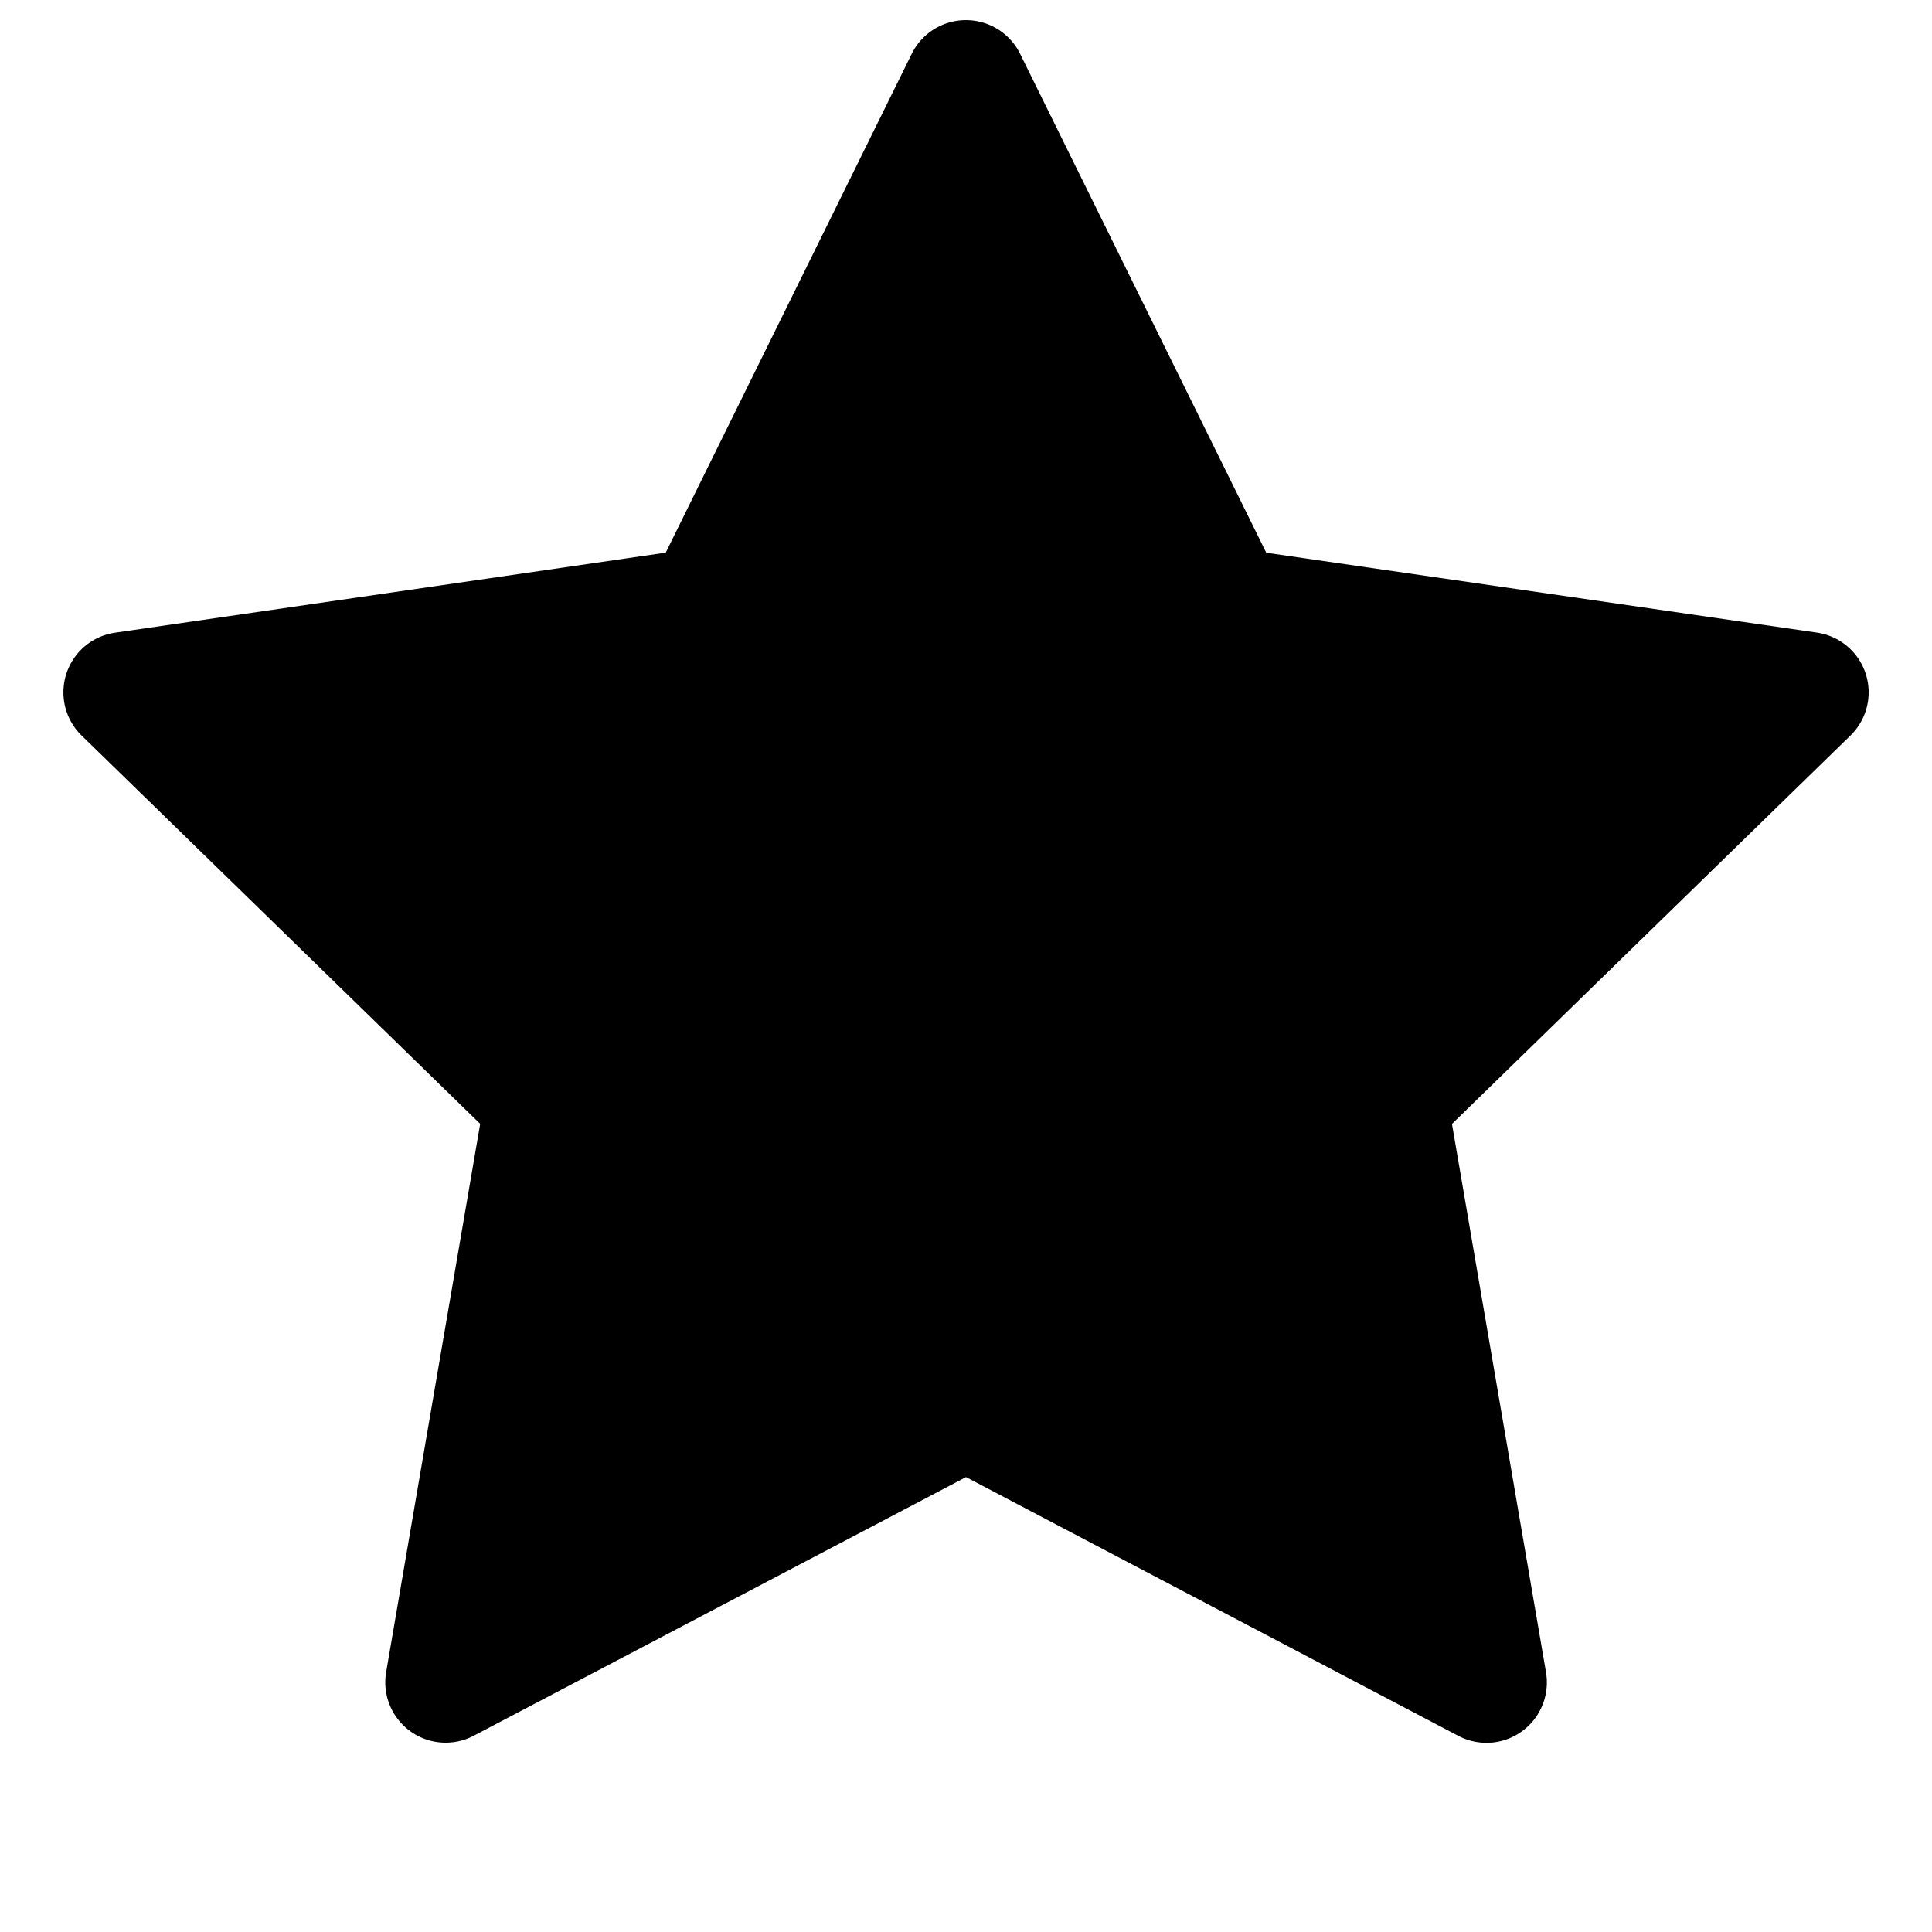 <svg xmlns="http://www.w3.org/2000/svg" width="24" height="24" viewBox="0 0 24 24"><path d="M12 .25a.75.75 0 0 0-.674.418L8.27 6.865l-6.838.994a.749.749 0 0 0-.416 1.28l4.949 4.822-1.168 6.81a.75.75 0 0 0 1.088.791L12 18.349l6.117 3.215a.75.75 0 0 0 1.088-.79l-1.168-6.812 4.947-4.822a.75.75 0 0 0-.416-1.282l-6.838-.992L12.672.668A.75.75 0 0 0 12 .25z"/></svg>
